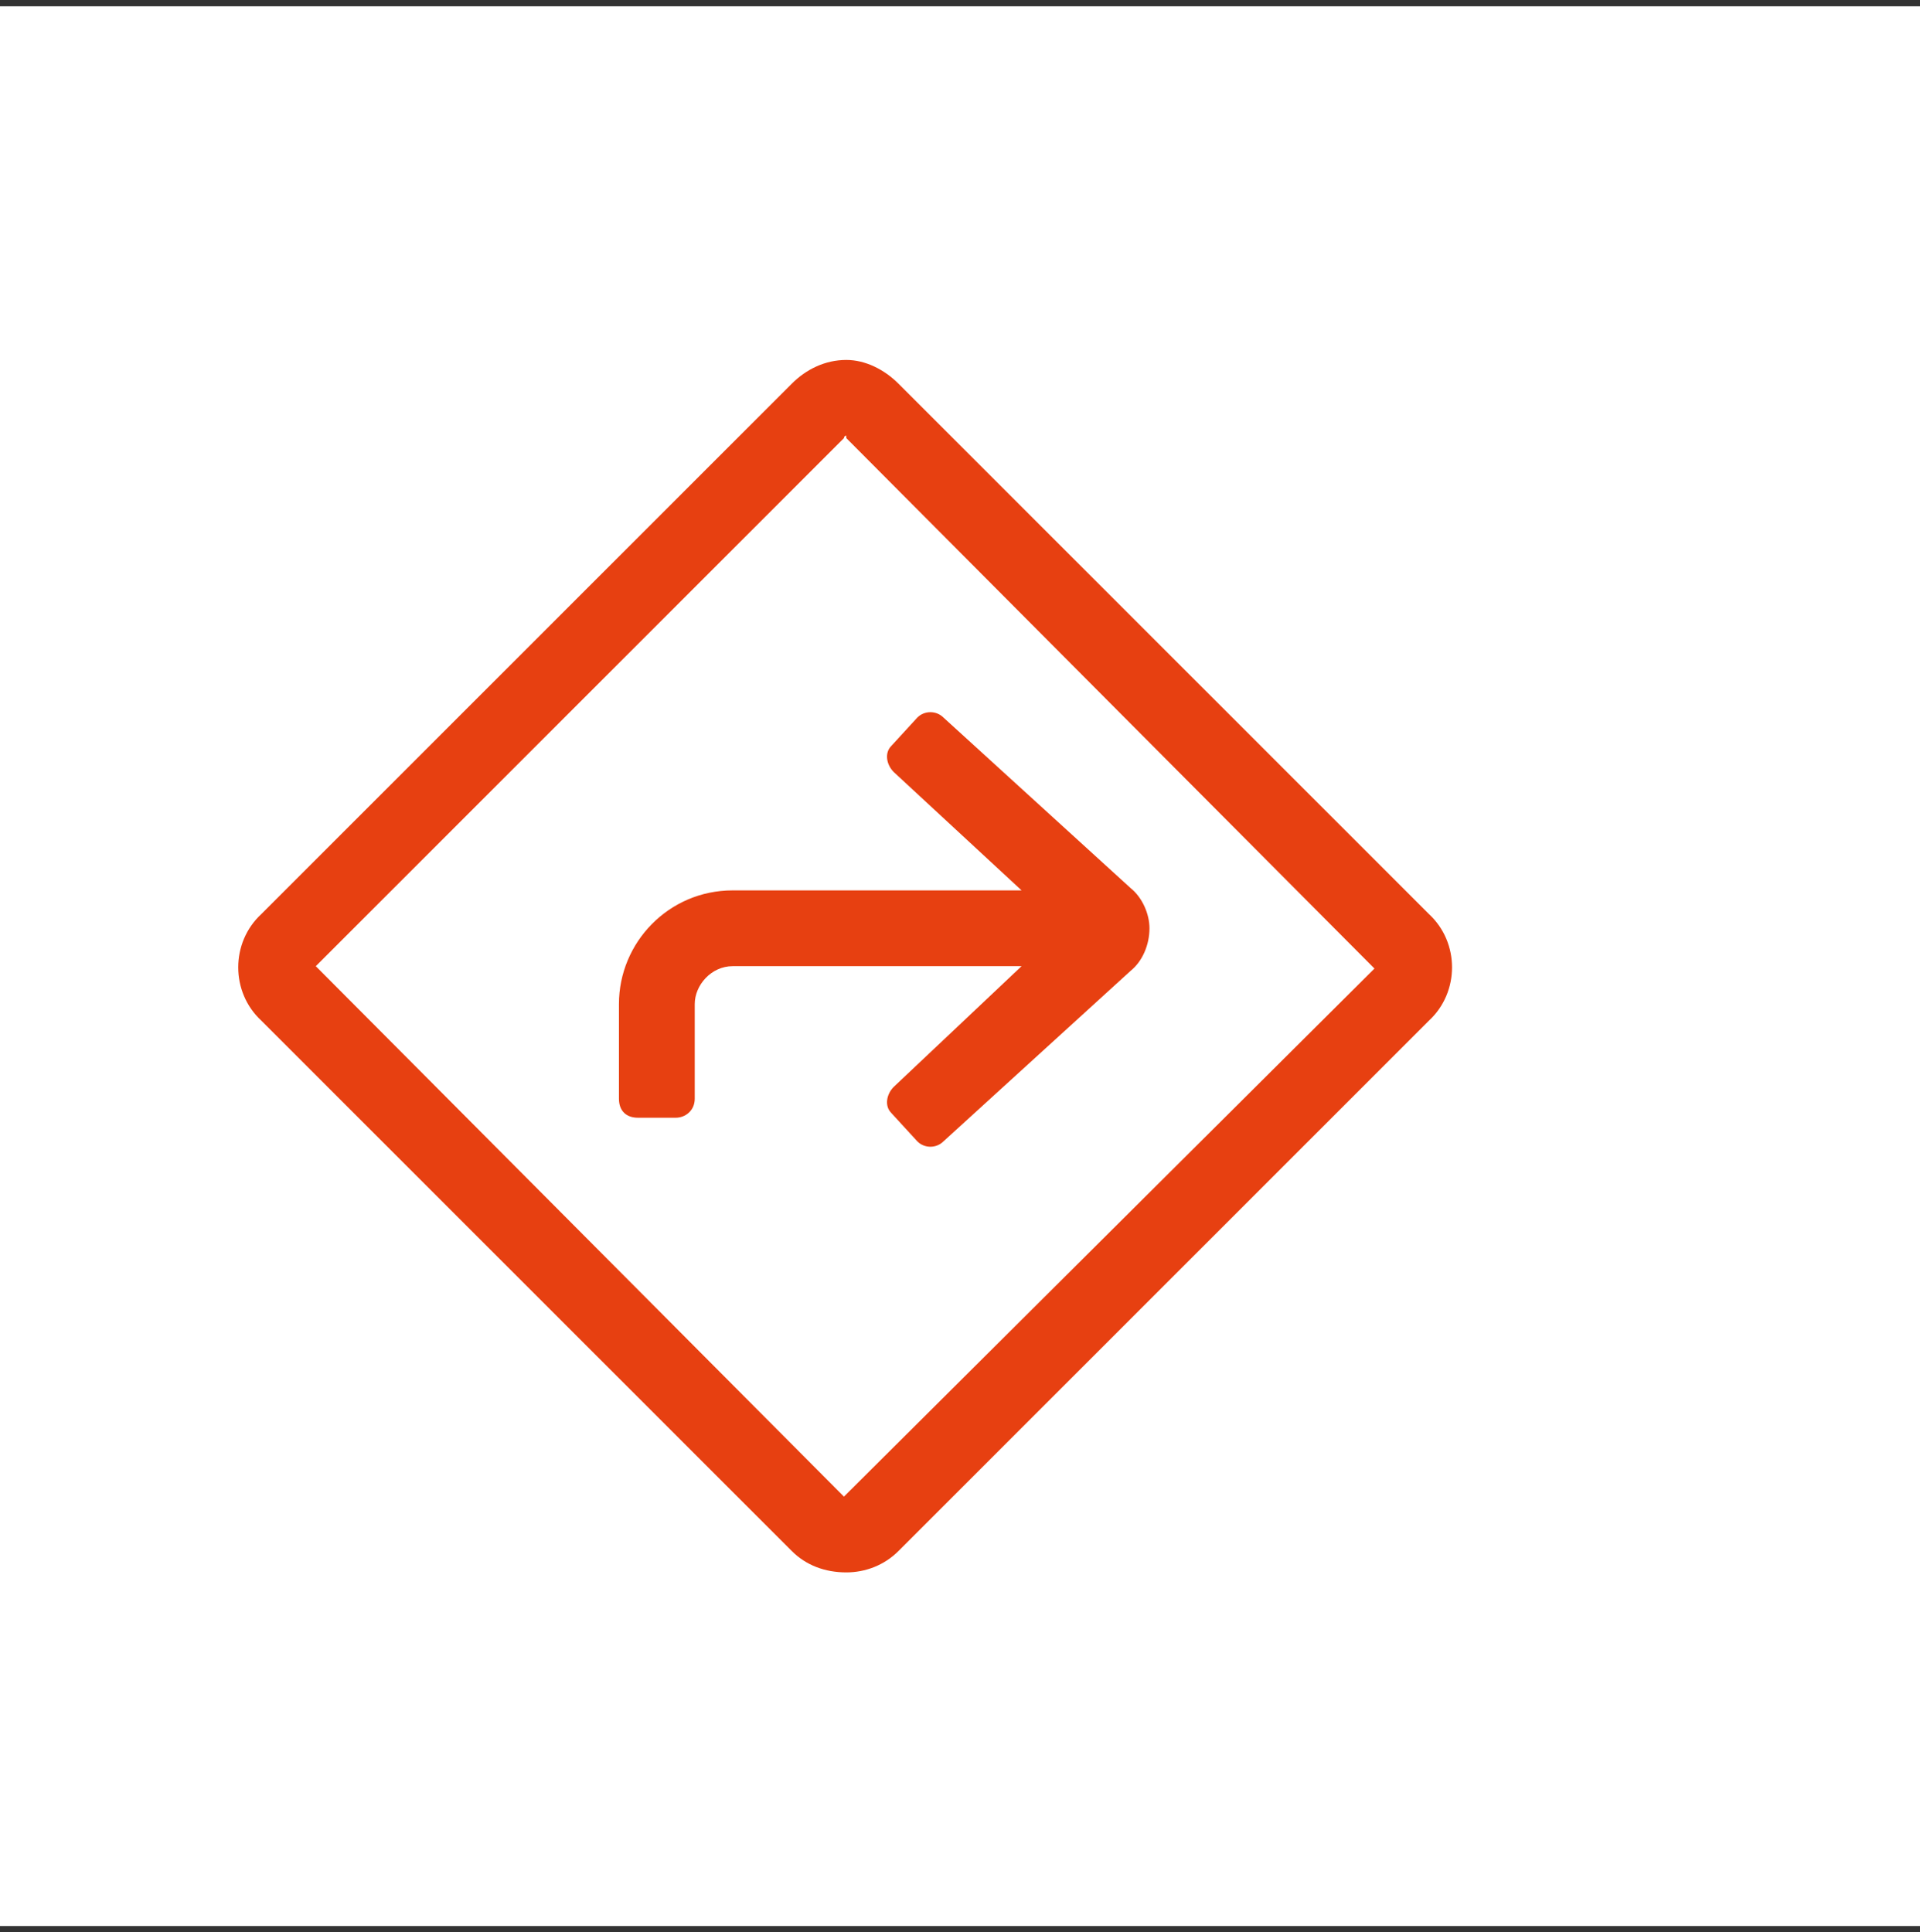 <svg width="152" height="153" viewBox="0 0 152 153" fill="none" xmlns="http://www.w3.org/2000/svg">
<rect x="0" y="0" width="152" height="153" fill="#333333" stroke="none"/>
<rect width="152" height="152" transform="translate(0 0.5)" fill="white"/>
<path d="M113.125 72.375L71.125 30.375C70 29.25 68.5 28.5 67 28.5C65.312 28.5 63.812 29.25 62.688 30.375L20.688 72.375C18.25 74.625 18.25 78.562 20.688 80.812L62.688 122.812C63.812 123.938 65.312 124.5 67 124.5C68.5 124.5 70 123.938 71.125 122.812L113.125 80.812C115.562 78.562 115.562 74.625 113.125 72.375ZM66.812 118.5L25 76.5L66.812 34.688C66.812 34.688 66.812 34.5 67 34.5V34.688L108.812 76.688L66.812 118.5ZM80.875 70.5H58C52.938 70.5 49 74.625 49 79.5V87C49 87.938 49.562 88.5 50.5 88.5H53.5C54.25 88.5 55 87.938 55 87V79.5C55 78 56.312 76.5 58 76.5H80.875L70.75 86.062C70.188 86.625 70 87.562 70.562 88.125L72.625 90.375C73.188 90.938 74.125 90.938 74.688 90.375L89.5 76.875C90.438 76.125 91 74.812 91 73.5C91 72.375 90.438 71.062 89.5 70.312L74.688 56.812C74.125 56.25 73.188 56.25 72.625 56.812L70.562 59.062C70 59.625 70.188 60.562 70.75 61.125L80.875 70.5Z" fill="#E74011"/>
</svg>
